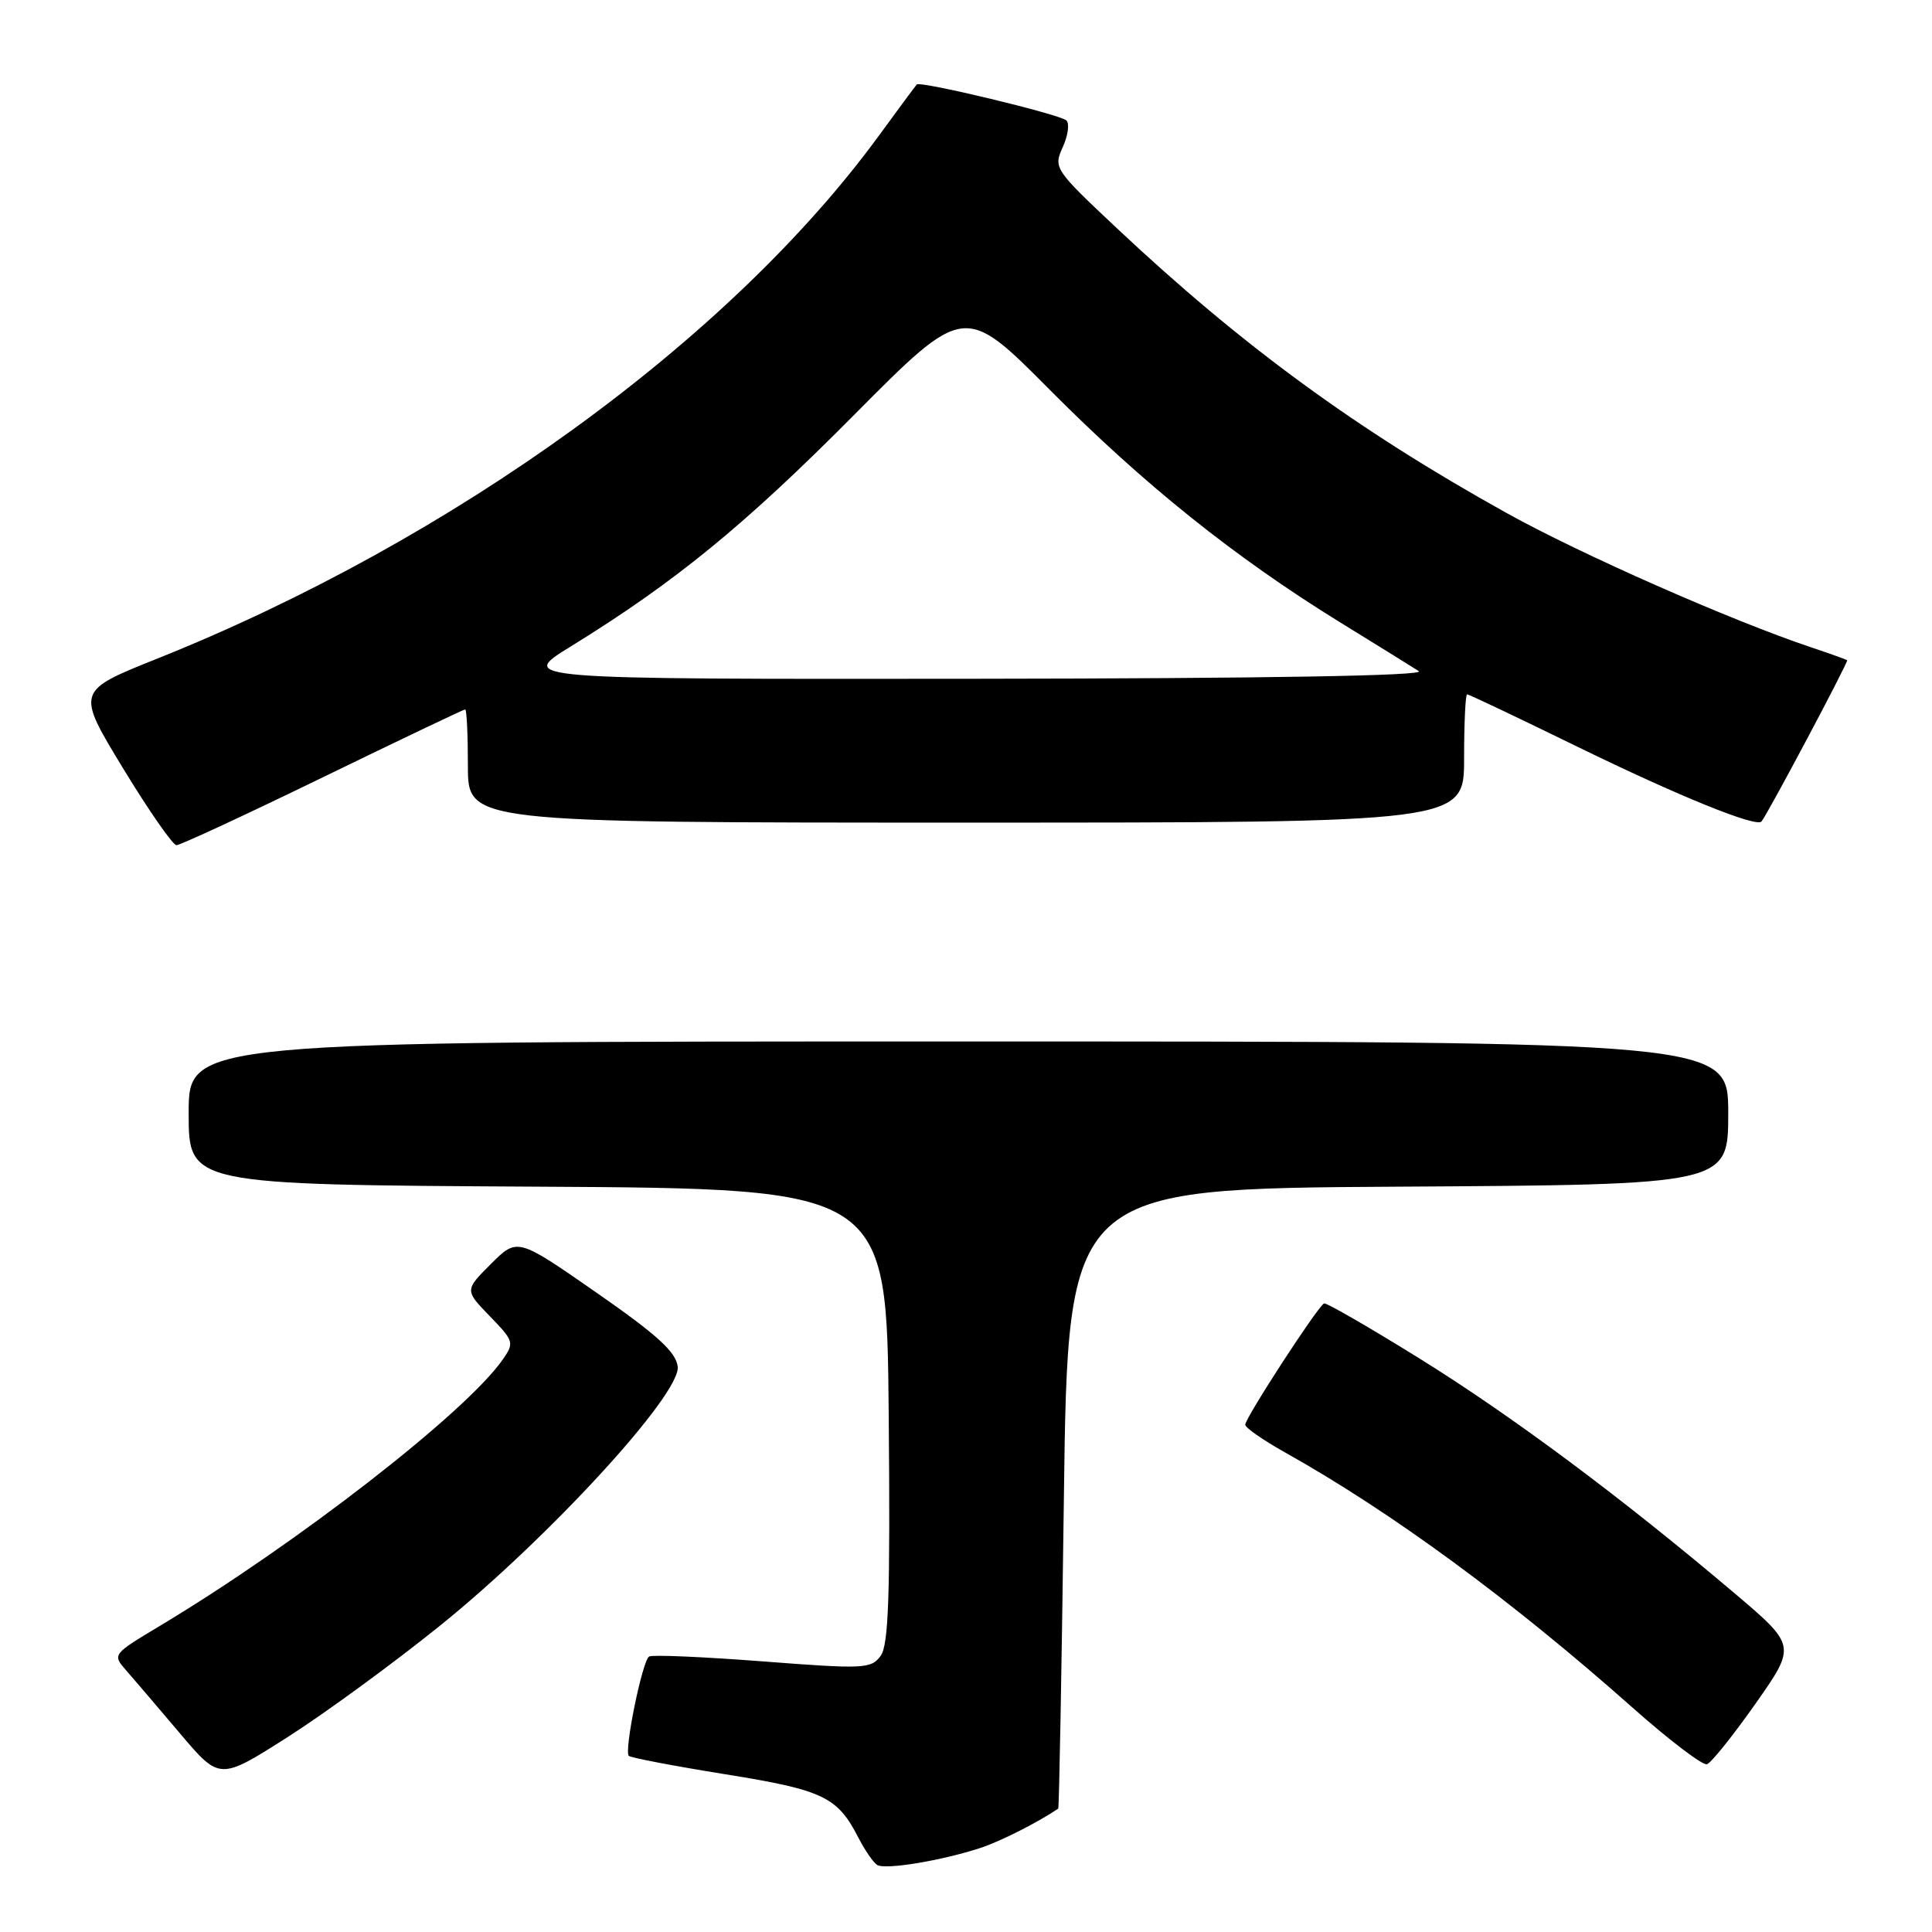 <?xml version="1.0" encoding="UTF-8" standalone="no"?>
<!DOCTYPE svg PUBLIC "-//W3C//DTD SVG 1.1//EN" "http://www.w3.org/Graphics/SVG/1.1/DTD/svg11.dtd" >
<svg xmlns="http://www.w3.org/2000/svg" xmlns:xlink="http://www.w3.org/1999/xlink" version="1.1" viewBox="0 0 256 256">
 <g >
 <path fill="currentColor"
d=" M 129.92 244.86 C 132.57 243.99 137.56 241.46 140.22 239.65 C 140.34 239.57 140.68 221.05 140.97 198.50 C 141.50 157.50 141.50 157.50 185.25 157.24 C 229.00 156.98 229.00 156.98 229.00 147.49 C 229.00 138.00 229.00 138.00 127.00 138.00 C 25.00 138.00 25.00 138.00 25.00 147.49 C 25.00 156.98 25.00 156.98 71.25 157.24 C 117.50 157.50 117.50 157.50 117.76 187.54 C 117.97 211.40 117.75 217.96 116.69 219.41 C 115.43 221.13 114.48 221.18 101.05 220.14 C 93.18 219.54 86.41 219.24 86.01 219.50 C 85.11 220.05 82.67 232.01 83.32 232.66 C 83.58 232.91 89.33 234.01 96.11 235.10 C 109.07 237.18 110.97 238.08 113.74 243.50 C 114.59 245.15 115.70 246.77 116.22 247.11 C 117.27 247.79 124.72 246.56 129.92 244.86 Z  M 58.23 215.47 C 72.63 203.88 90.23 184.72 89.80 181.09 C 89.57 179.14 87.09 176.88 79.02 171.27 C 68.55 163.99 68.55 163.99 65.06 167.47 C 61.57 170.96 61.57 170.96 64.90 174.40 C 68.10 177.70 68.17 177.92 66.60 180.17 C 61.70 187.18 39.31 204.57 21.18 215.44 C 14.88 219.22 14.87 219.23 16.74 221.36 C 17.77 222.54 20.98 226.29 23.86 229.70 C 29.11 235.90 29.11 235.90 38.07 230.20 C 42.99 227.07 52.06 220.44 58.23 215.47 Z  M 232.62 225.74 C 238.02 218.05 238.02 218.05 229.76 211.05 C 214.86 198.43 200.35 187.62 188.08 180.00 C 181.44 175.88 175.76 172.60 175.45 172.71 C 174.67 173.00 165.00 187.88 165.00 188.78 C 165.00 189.18 167.36 190.82 170.25 192.44 C 184.38 200.35 200.27 212.02 216.33 226.28 C 221.19 230.59 225.62 233.96 226.18 233.77 C 226.75 233.58 229.64 229.97 232.62 225.74 Z  M 42.77 103.00 C 52.95 98.05 61.44 94.00 61.64 94.00 C 61.84 94.00 62.00 97.38 62.00 101.50 C 62.00 109.00 62.00 109.00 128.00 109.00 C 194.00 109.00 194.00 109.00 194.00 100.50 C 194.00 95.83 194.18 92.00 194.40 92.00 C 194.63 92.00 201.25 95.15 209.13 99.00 C 222.45 105.50 232.75 109.68 233.41 108.85 C 234.30 107.73 244.97 87.65 244.76 87.48 C 244.62 87.38 242.47 86.61 240.00 85.78 C 229.39 82.23 209.45 73.44 199.62 67.97 C 179.81 56.96 164.61 45.85 148.02 30.27 C 139.71 22.46 139.57 22.25 140.82 19.50 C 141.52 17.96 141.74 16.36 141.30 15.96 C 140.42 15.14 121.95 10.71 121.48 11.19 C 121.32 11.36 119.05 14.42 116.44 18.00 C 96.65 45.07 60.04 71.59 20.79 87.29 C 10.09 91.57 10.09 91.57 16.29 101.78 C 19.71 107.40 22.90 111.99 23.38 111.99 C 23.87 112.00 32.59 107.95 42.77 103.00 Z  M 75.64 85.65 C 89.40 77.17 98.68 69.59 113.14 55.01 C 127.79 40.26 127.79 40.26 139.14 51.69 C 151.56 64.19 163.59 73.83 177.50 82.42 C 182.45 85.47 187.18 88.40 188.00 88.93 C 188.96 89.54 167.81 89.90 129.05 89.94 C 68.59 90.00 68.59 90.00 75.64 85.65 Z "/>
</g>
</svg>